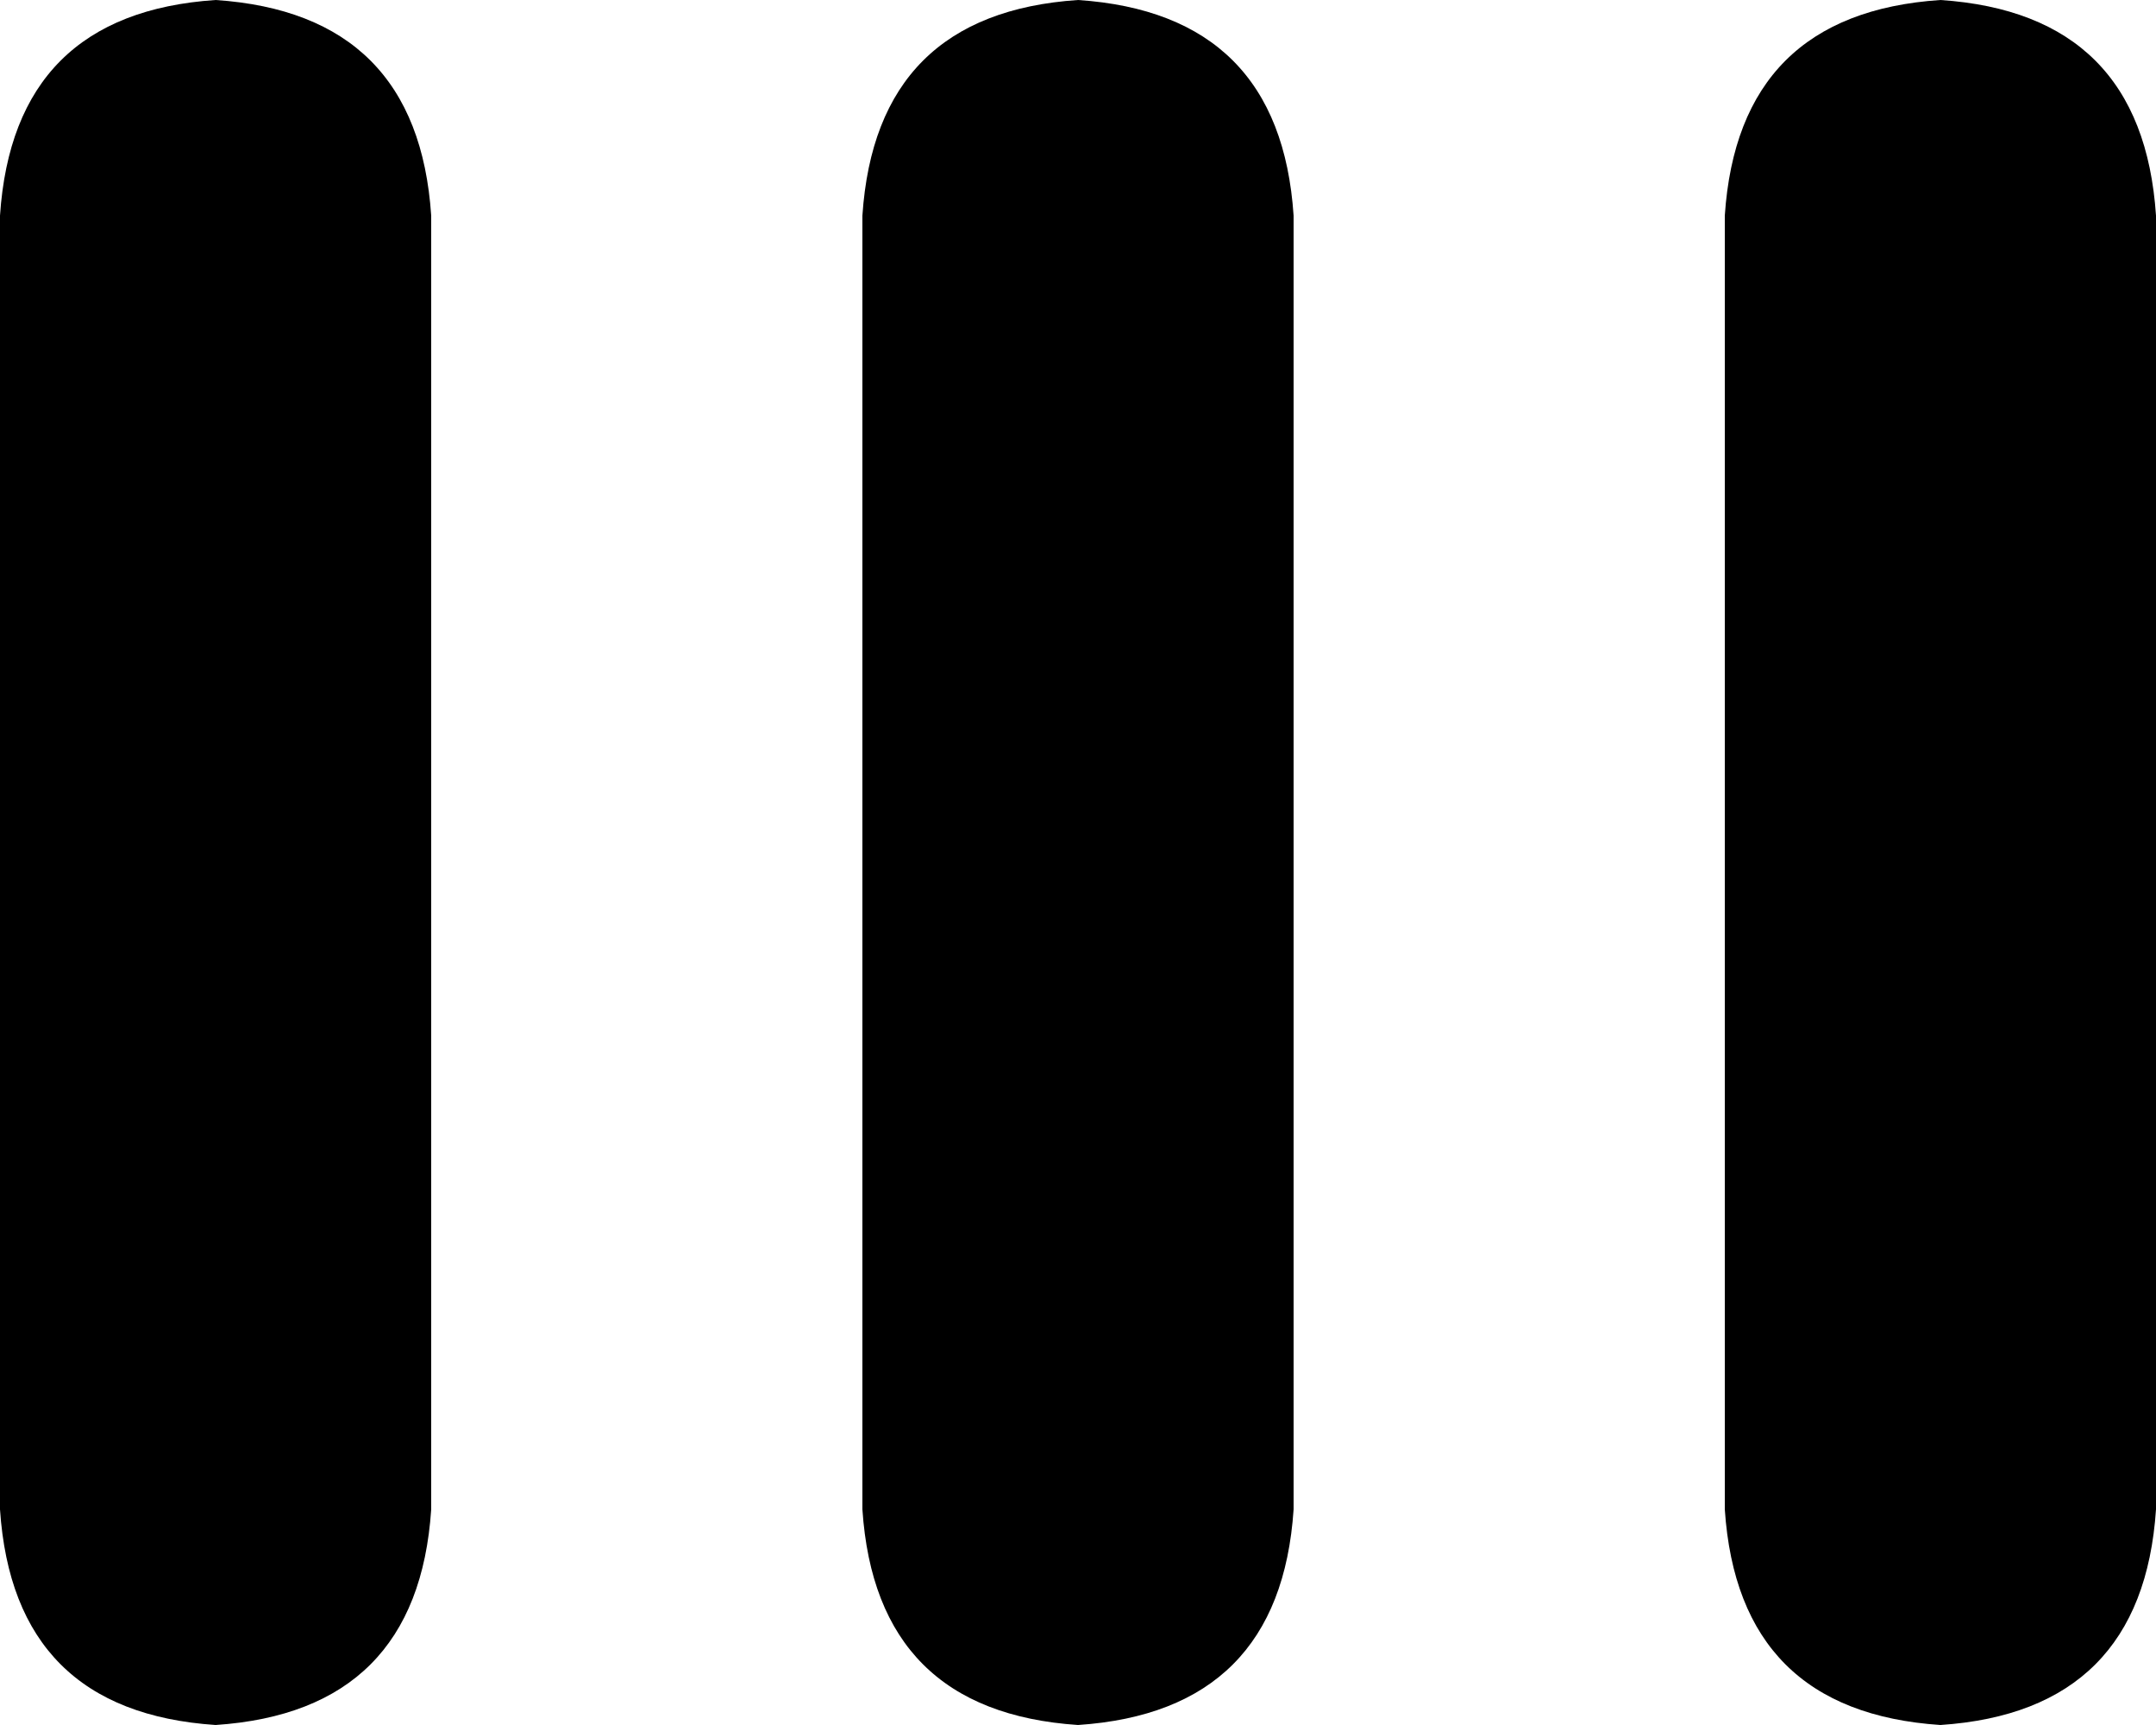 <svg xmlns="http://www.w3.org/2000/svg" viewBox="0 0 160 128">
    <path d="M 16 0 Q 31 1 32 16 L 32 112 Q 31 127 16 128 Q 1 127 0 112 L 0 16 Q 1 1 16 0 L 16 0 Z M 80 0 Q 95 1 96 16 L 96 112 Q 95 127 80 128 Q 65 127 64 112 L 64 16 Q 65 1 80 0 L 80 0 Z M 160 16 L 160 112 Q 159 127 144 128 Q 129 127 128 112 L 128 16 Q 129 1 144 0 Q 159 1 160 16 L 160 16 Z"/>
</svg>

